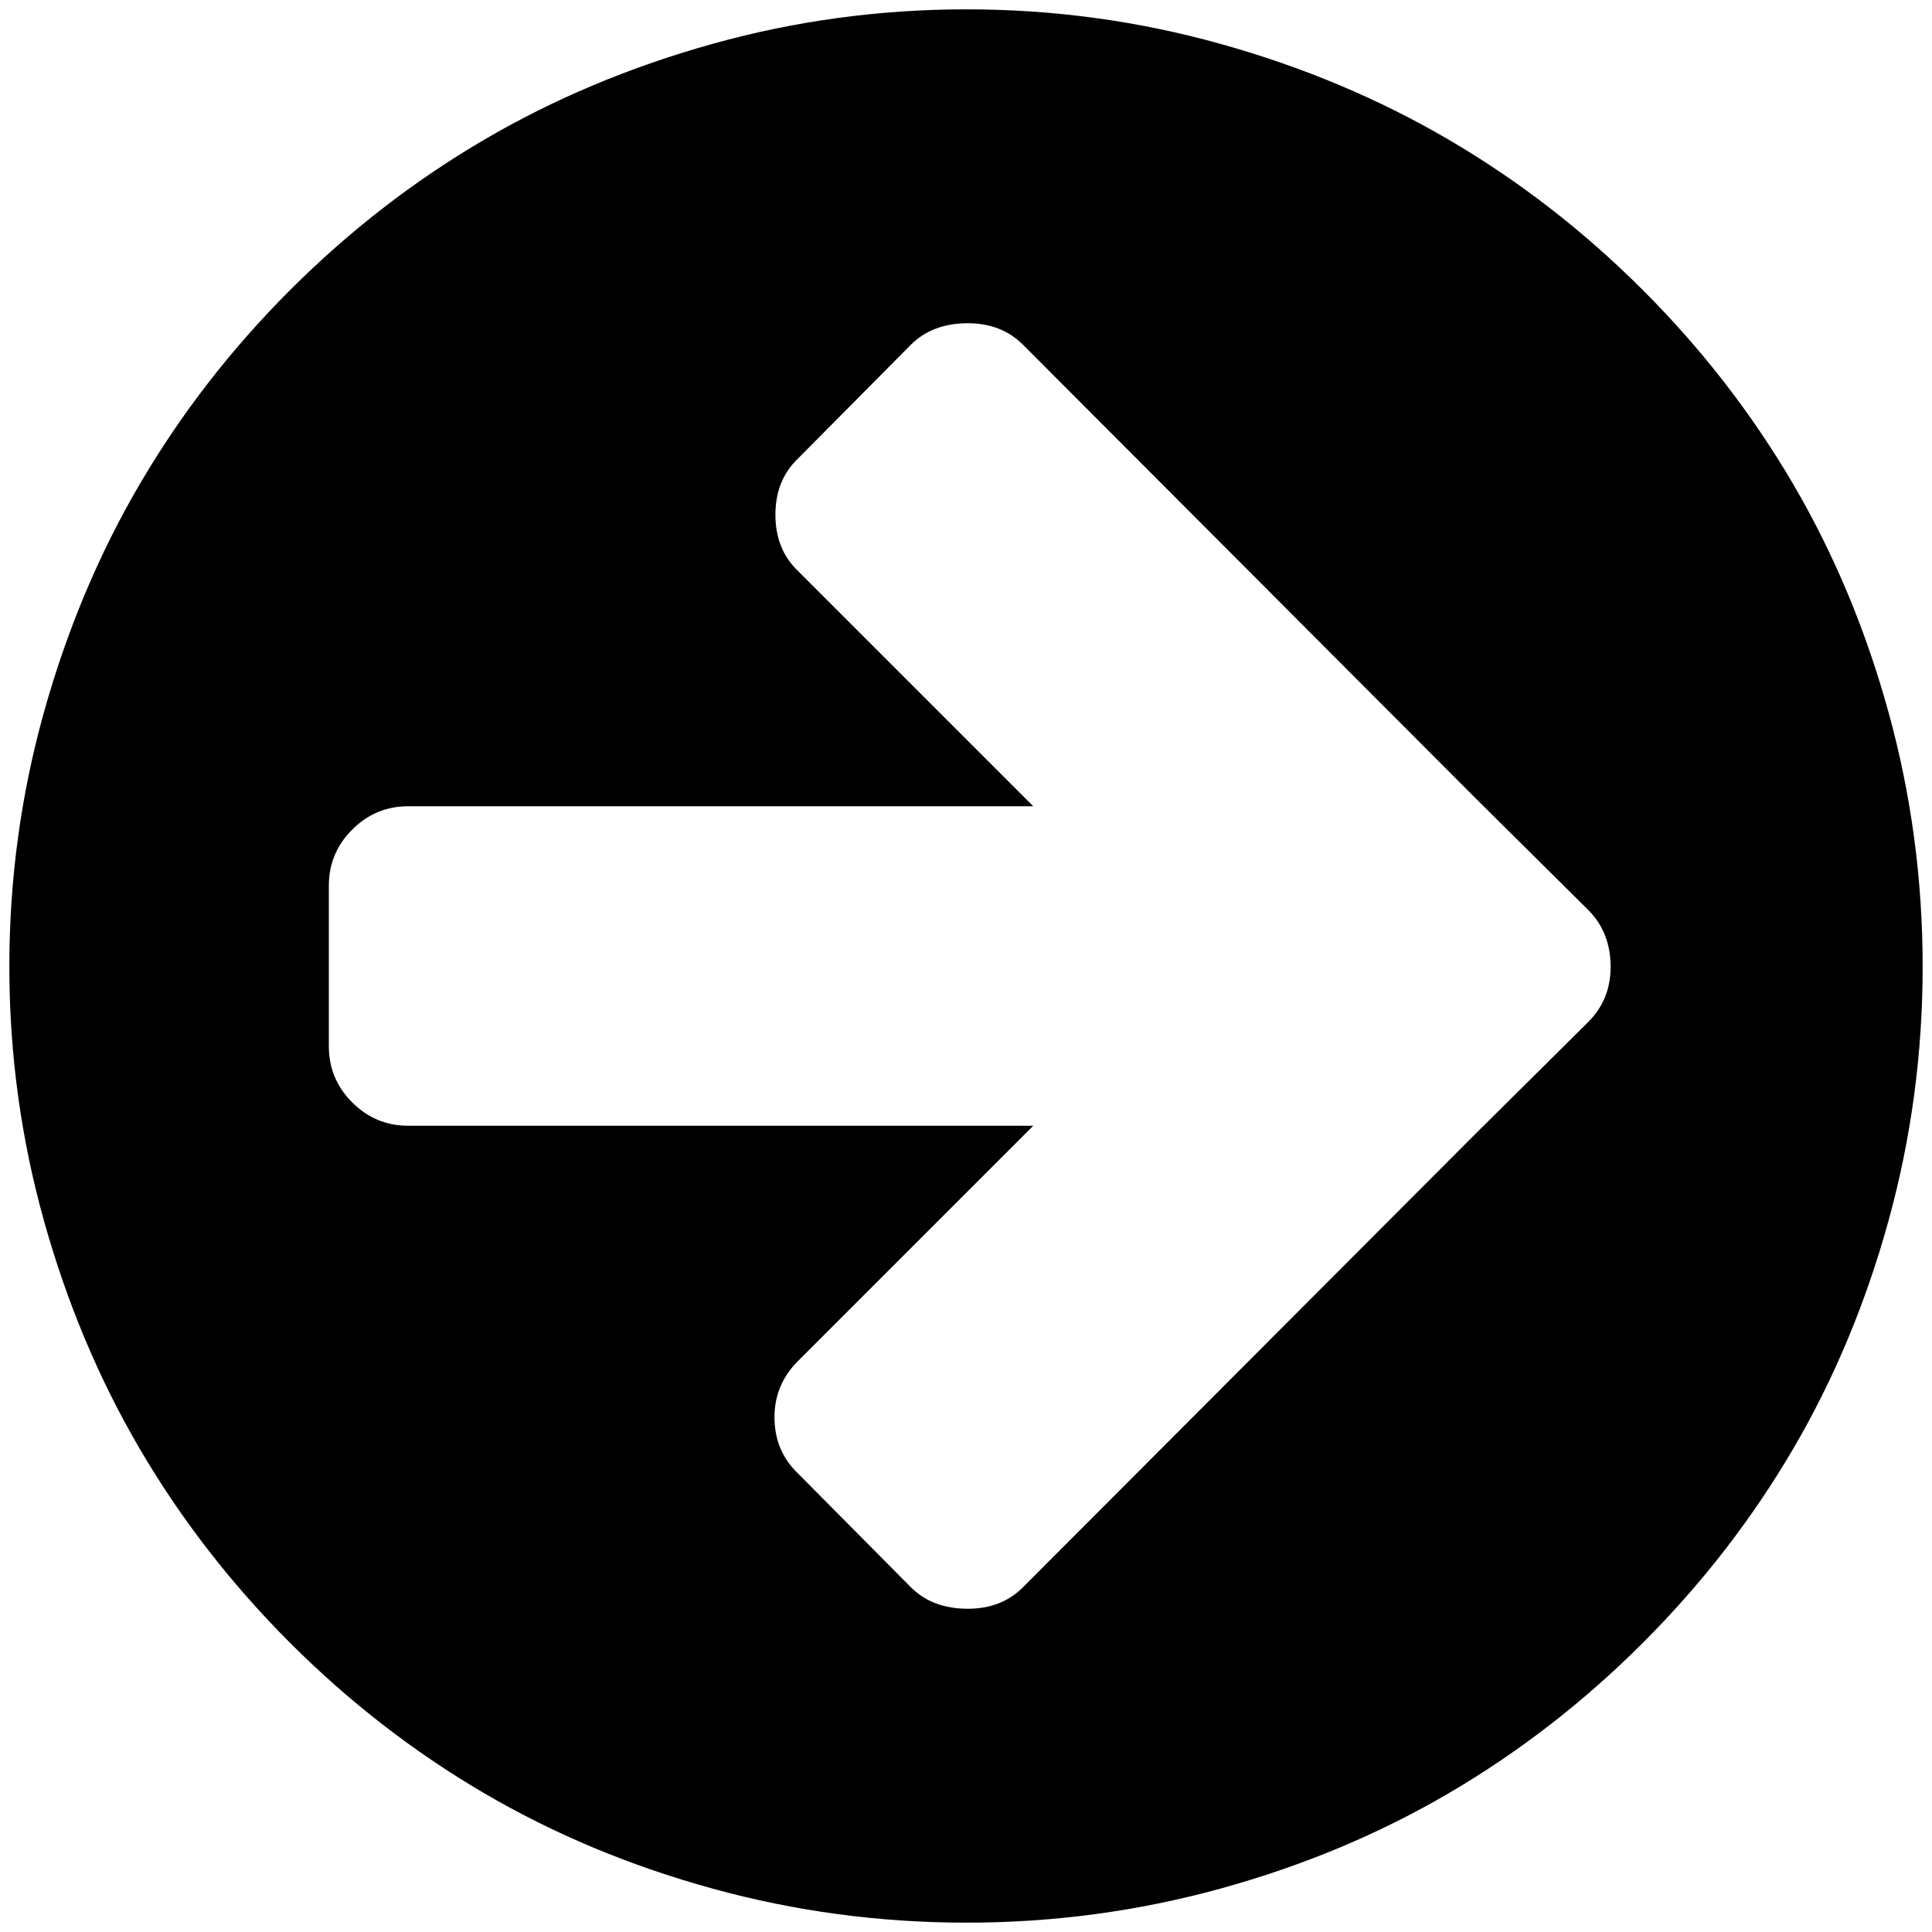 <?xml version="1.0" standalone="no"?>
<!DOCTYPE svg PUBLIC "-//W3C//DTD SVG 1.1//EN" "http://www.w3.org/Graphics/SVG/1.1/DTD/svg11.dtd" >
<svg xmlns="http://www.w3.org/2000/svg" xmlns:xlink="http://www.w3.org/1999/xlink" version="1.1" width="2048" height="2048" viewBox="-10 0 2068 2048">
   <path fill="currentColor"
d="M1714 1025q0 -37 -24 -61l-122 -121l-483 -484q-23 -23 -59 -23q-38 0 -61 23l-121 122q-24 23 -24 60t24 60l252 252h-669q-35 0 -60 25t-25 60v172q0 35 25 60t60 25h669l-252 252q-25 25 -25 60q0 36 25 60l121 122q23 23 61 23q36 0 59 -23l483 -484l122 -121
q24 -24 24 -59zM2048 1024.5q0 139.5 -36.5 272t-102.5 245t-160.5 207t-207 160.5t-245 102.5t-272 36.5t-272 -36.5t-245 -102.5t-207 -160.5t-160.5 -207t-103 -245t-37 -272t37 -272t103 -245t160.5 -207t207 -160.5t245 -103t272 -37t272 37t245 103t207 160.5
t160.5 207t102.5 245t36.5 272z" />
</svg>
